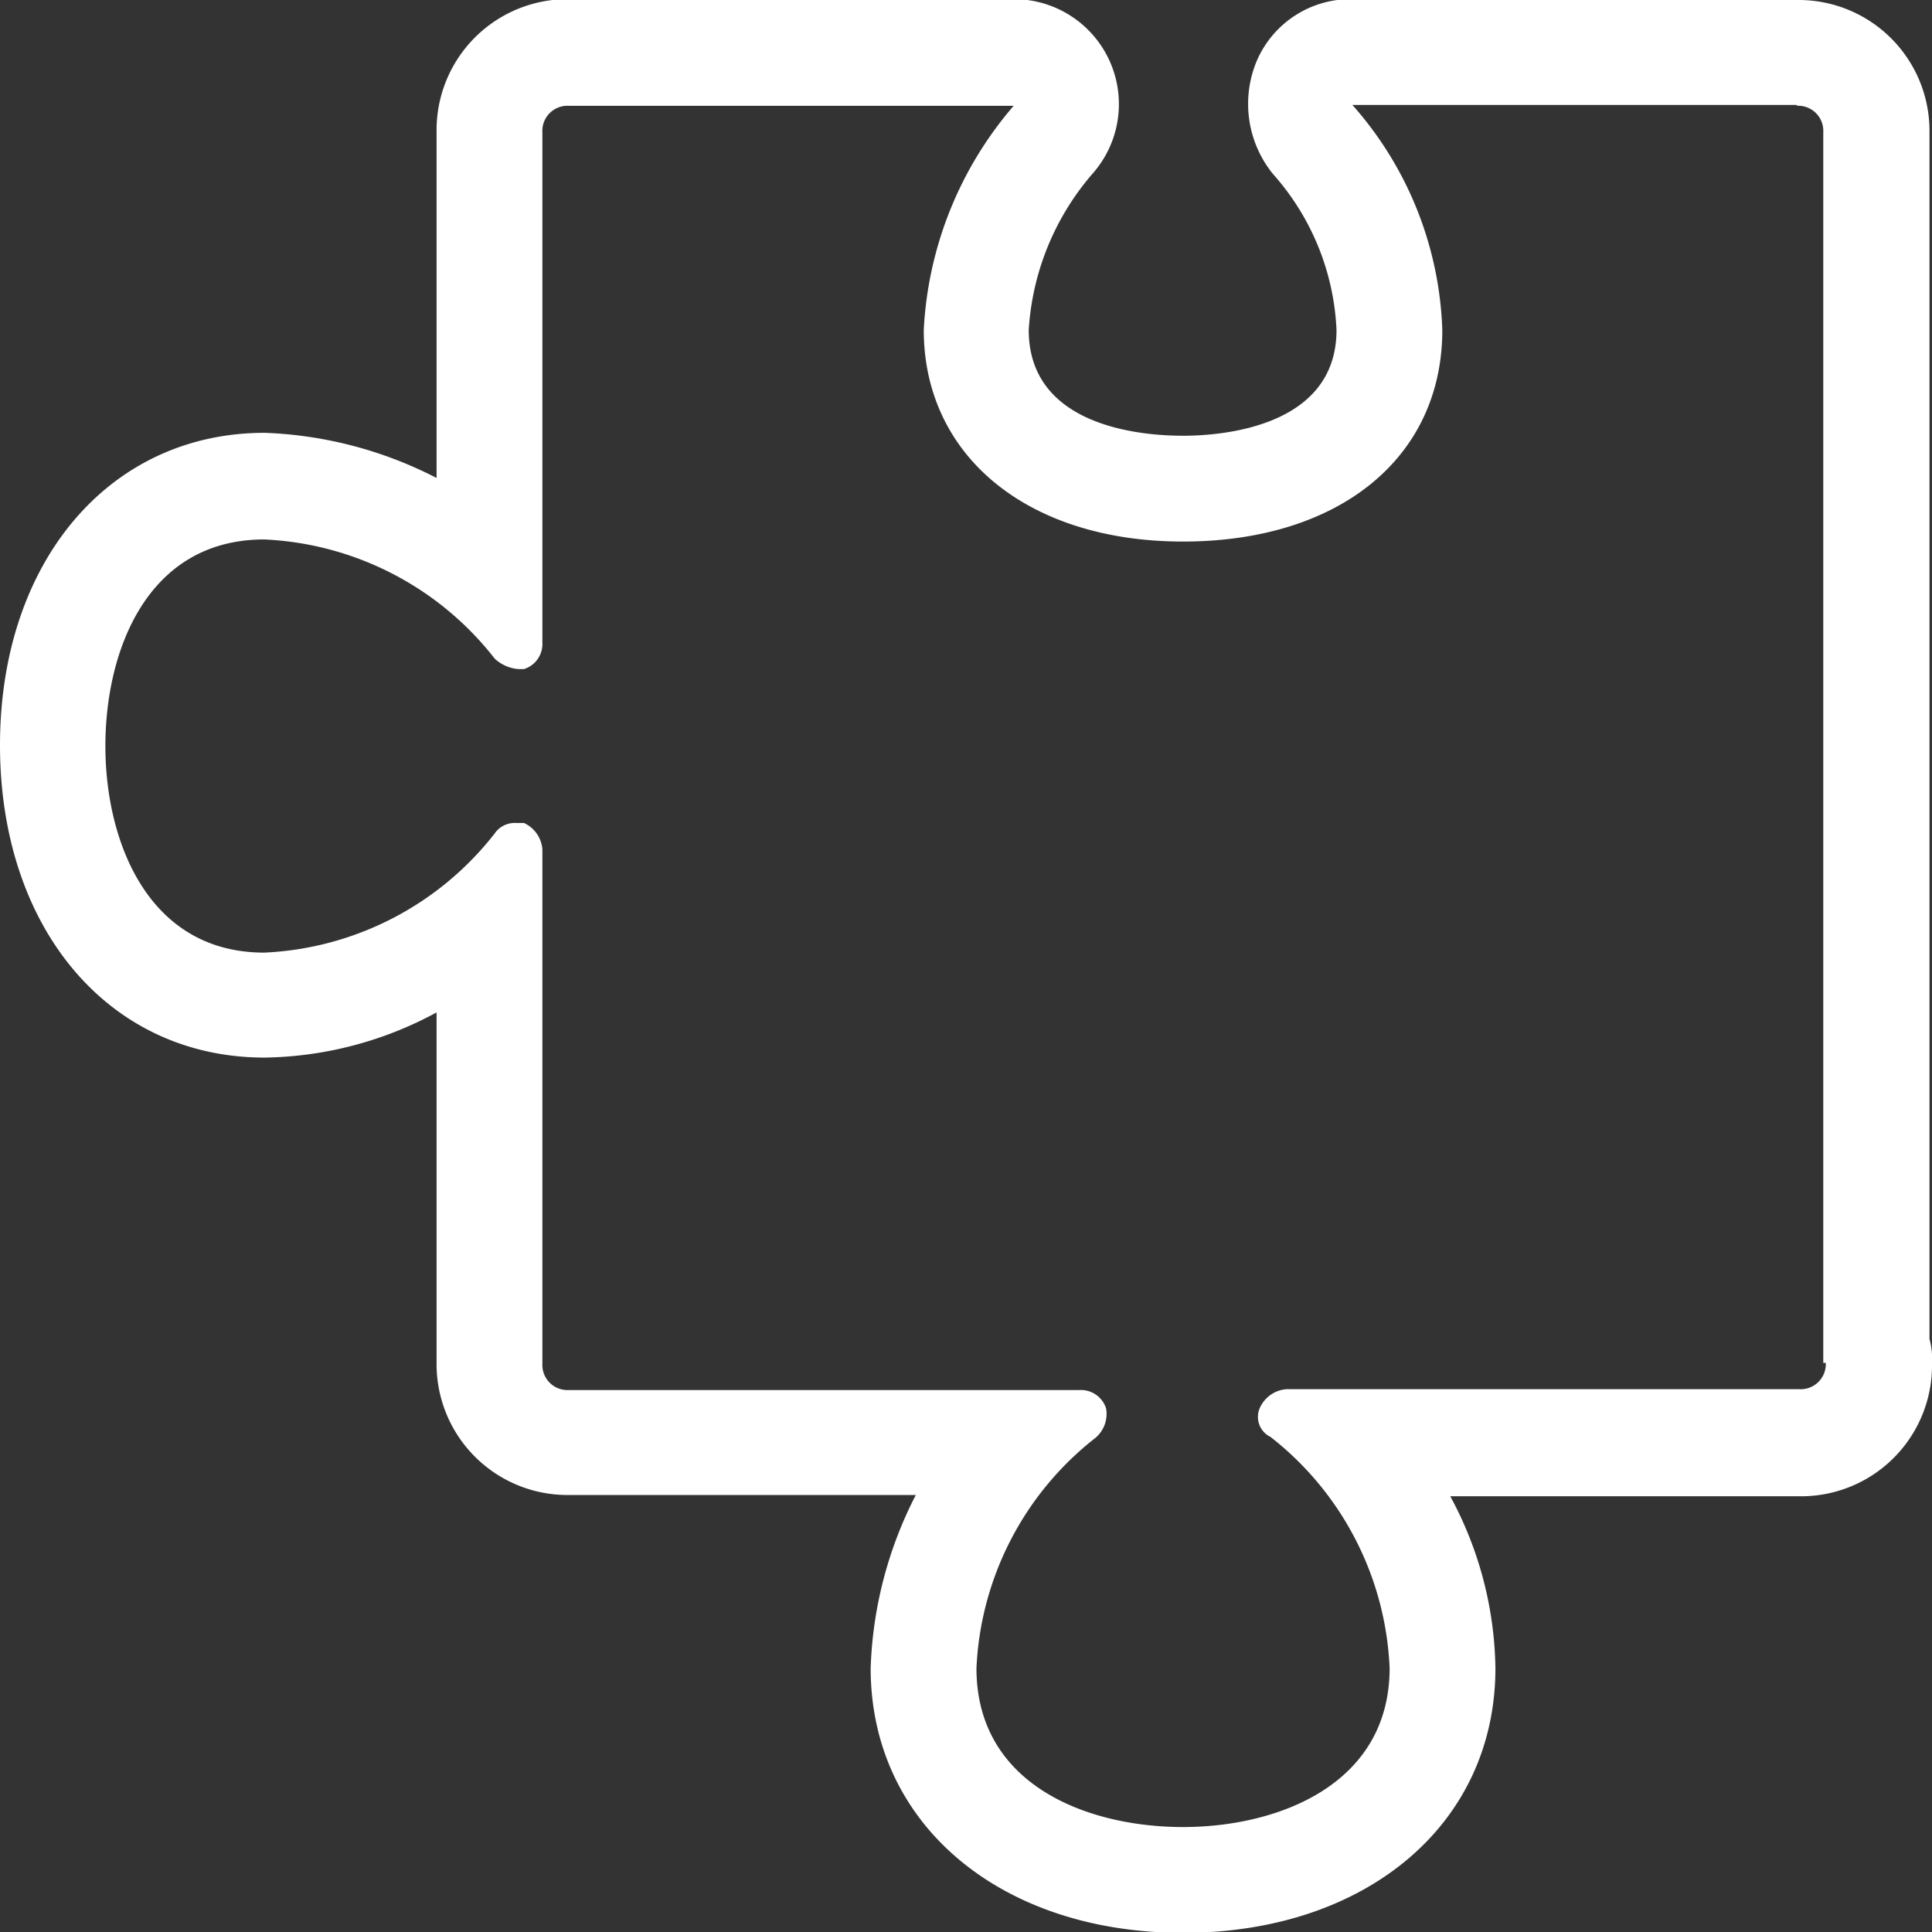 <svg id="cf1a03a1-903d-499c-ac2a-1565b313033f" data-name="Camada 1" xmlns="http://www.w3.org/2000/svg" viewBox="0 0 46.2 46.2"><rect x="0" y="0" width="46.2" height="46.2" fill="#333333" stroke="none"/><title>sort-organizacao</title><path d="M57.37,19.64a.6.6,0,0,1,.63.63V49.7h.06a.6.6,0,0,1-.63.63H45.16a.76.76,0,0,0-.63.44.53.53,0,0,0,.25.7A7.41,7.41,0,0,1,47.63,57c0,2.78-2.66,3.8-4.94,3.8s-4.94-1-4.94-3.8a7.41,7.41,0,0,1,2.85-5.51.75.75,0,0,0,.25-.7.63.63,0,0,0-.63-.44H28a.6.6,0,0,1-.63-.63V37.42a.76.76,0,0,0-.44-.63h-.19a.58.58,0,0,0-.51.25,7.41,7.41,0,0,1-5.51,2.85c-2.78,0-3.8-2.66-3.8-4.94s1-4.94,3.8-4.94a7.41,7.41,0,0,1,5.51,2.85.94.94,0,0,0,.57.25h.13a.63.63,0,0,0,.44-.63V20.27a.6.6,0,0,1,.63-.63H38.64A8.89,8.89,0,0,0,36.49,25c0,3,2.47,5.06,6.2,5.06s6.2-2,6.2-5.06a8.53,8.53,0,0,0-2.15-5.38H57.37m-18.73,0h0m18.73-2.53H46.74a2.44,2.44,0,0,0-2.28,1.46,2.66,2.66,0,0,0,.38,2.72A6,6,0,0,1,46.36,25c0,2.34-2.78,2.53-3.67,2.53S39,27.36,39,25a6.3,6.3,0,0,1,1.52-3.73,2.51,2.51,0,0,0-1.9-4.18H28a3.13,3.13,0,0,0-3.16,3.16v8.29a9.71,9.71,0,0,0-4.11-1.08c-3.73,0-6.33,3.1-6.33,7.47s2.59,7.47,6.33,7.47a8.87,8.87,0,0,0,4.11-1.08V49.7A3.13,3.13,0,0,0,28,52.86H36.3A9.71,9.71,0,0,0,35.22,57c0,3.73,3.1,6.33,7.47,6.33s7.47-2.59,7.47-6.33a8.87,8.87,0,0,0-1.08-4.11h8.35A3.13,3.13,0,0,0,60.6,49.7a1.75,1.75,0,0,0-.06-.57V20.27a3.13,3.13,0,0,0-3.16-3.16Z" transform="translate(-14.4 -17.11)" fill="#fff"/></svg>